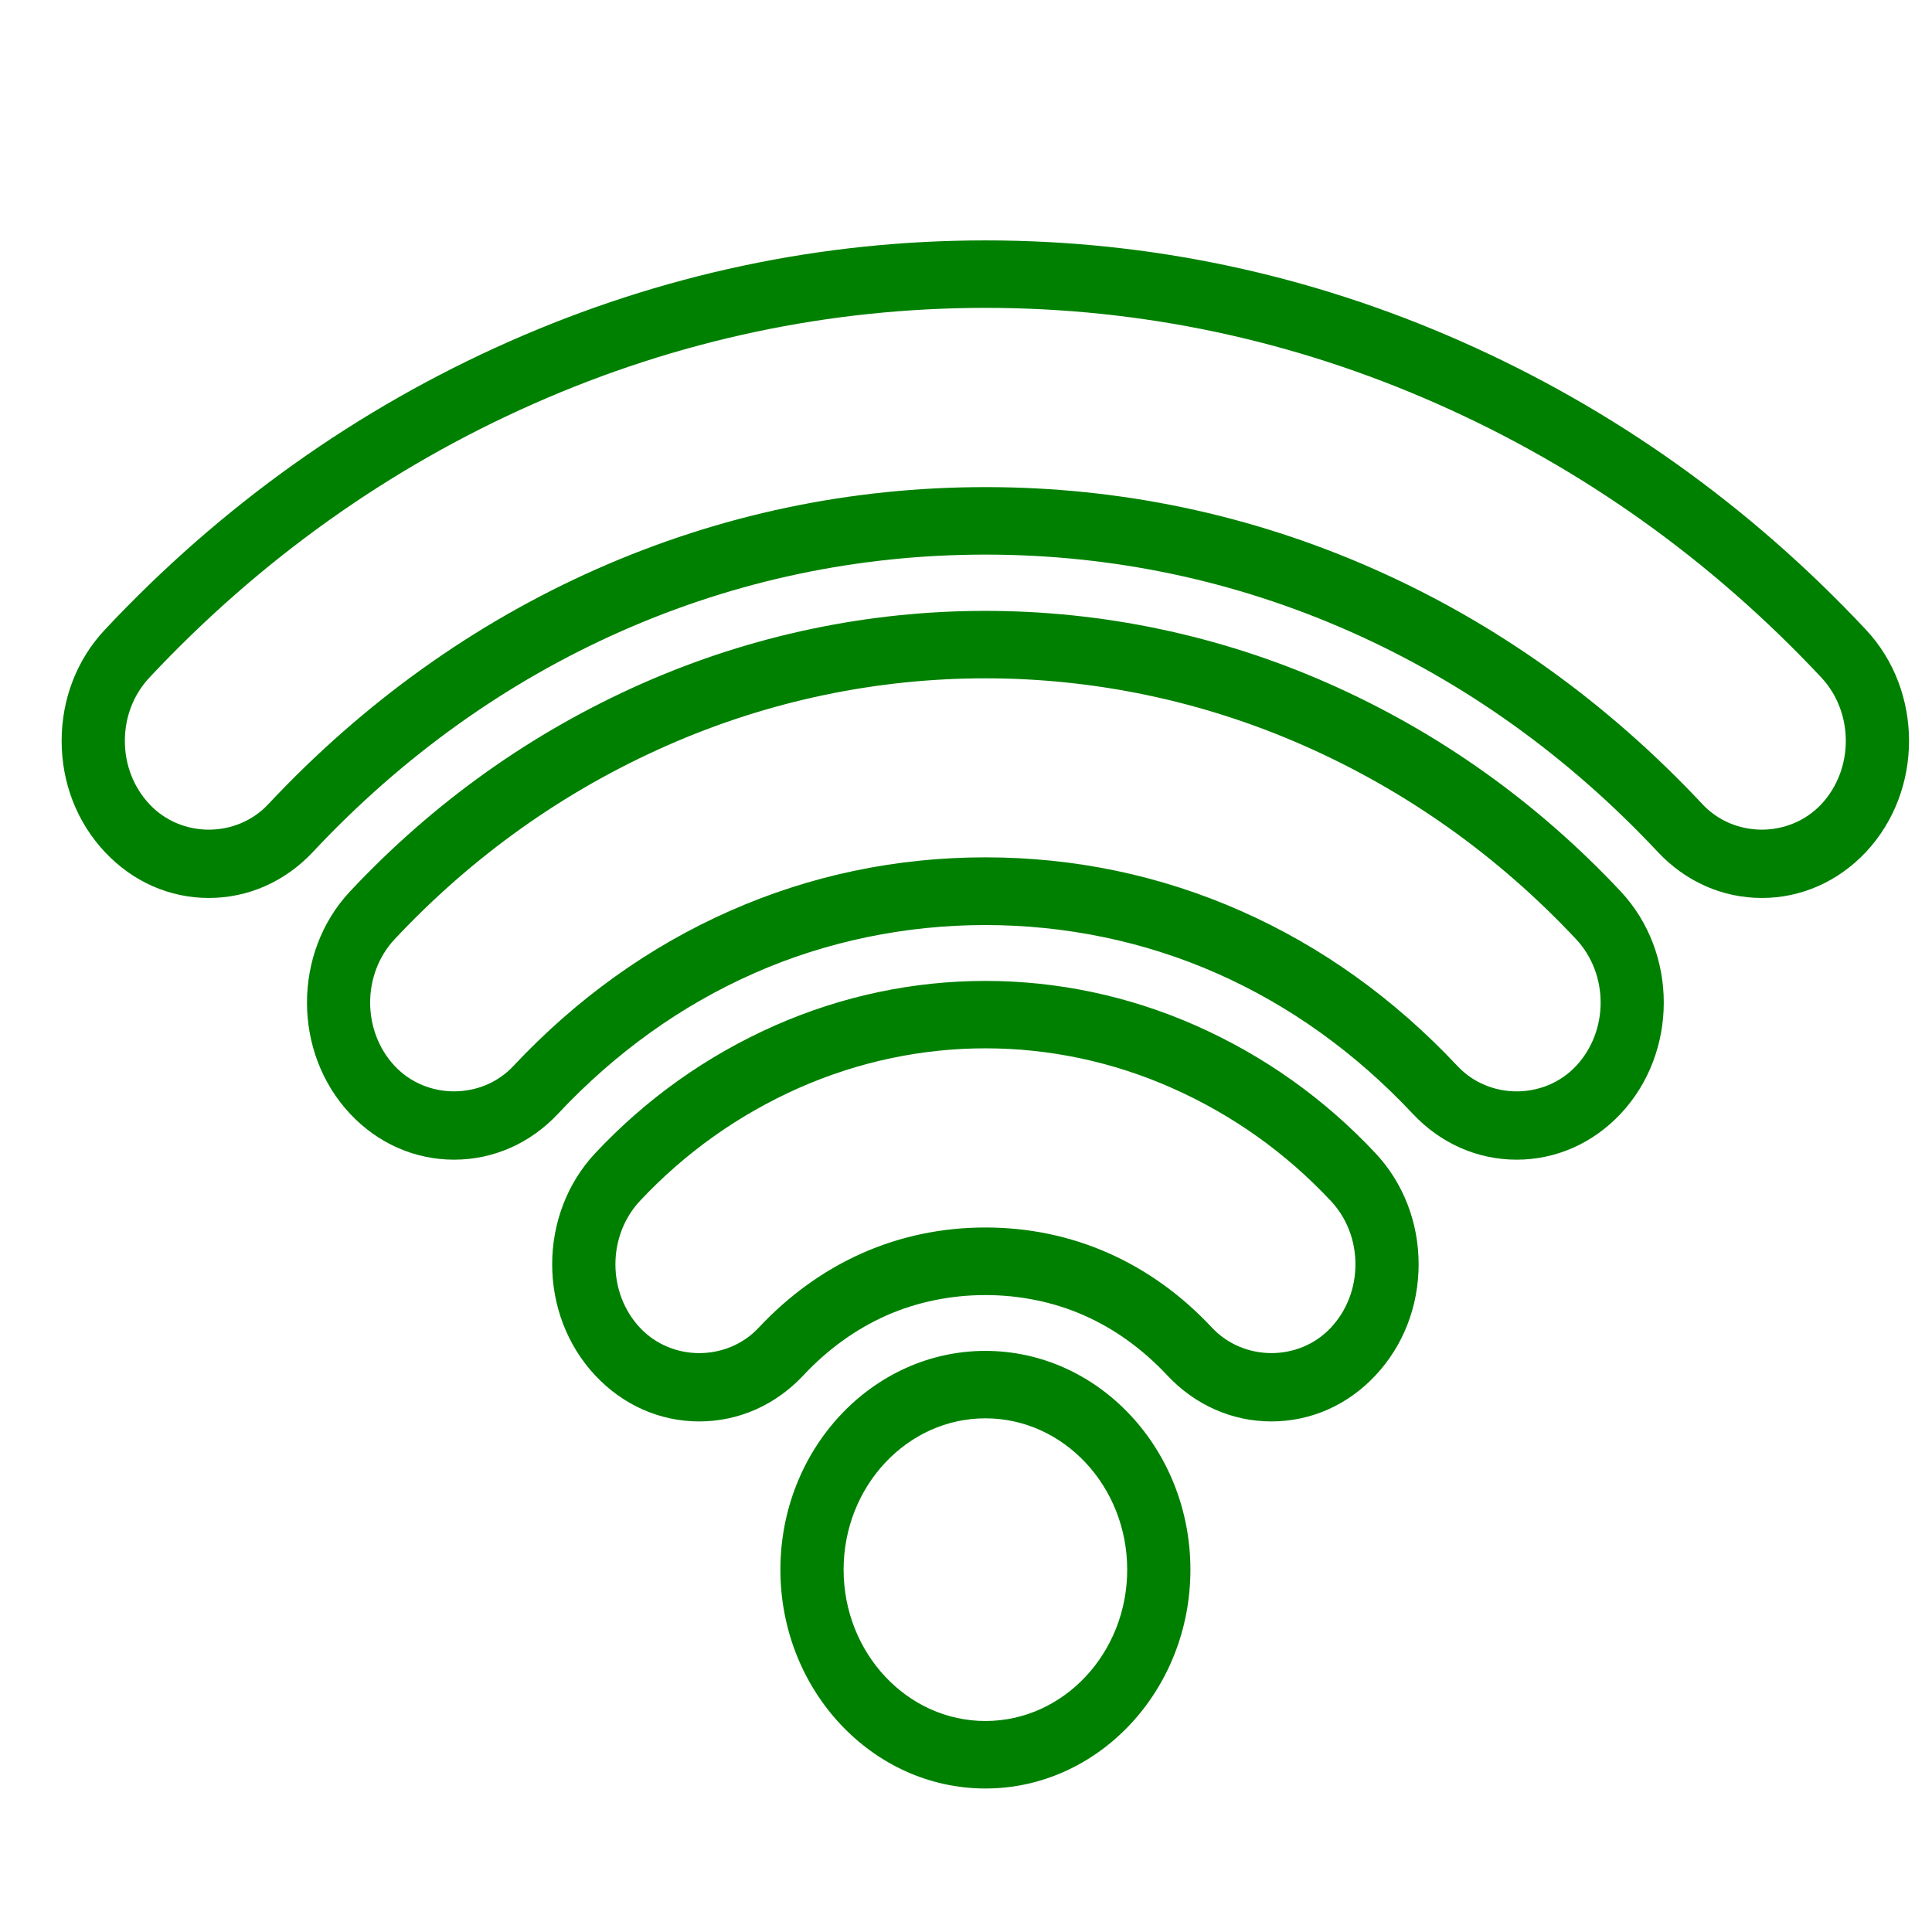 <?xml version="1.0" encoding="UTF-8" standalone="no"?>
<svg
   xmlns:dc="http://purl.org/dc/elements/1.1/"
   xmlns:cc="http://creativecommons.org/ns#"
   xmlns:rdf="http://www.w3.org/1999/02/22-rdf-syntax-ns#"
   xmlns:svg="http://www.w3.org/2000/svg"
   xmlns="http://www.w3.org/2000/svg"
   xmlns:sodipodi="http://sodipodi.sourceforge.net/DTD/sodipodi-0.dtd"
   xmlns:inkscape="http://www.inkscape.org/namespaces/inkscape"
   version="1.1"
   x="0px"
   y="0px"
   viewBox="0 0 100 100"
   id="svg4408"
   sodipodi:docname="connect.svg"
   inkscape:version="0.92.2 (5c3e80d, 2017-08-06)">
  <defs
     id="defs4412" />
  <sodipodi:namedview
     pagecolor="#ffffff"
     bordercolor="#666666"
     borderopacity="1"
     objecttolerance="10"
     gridtolerance="10"
     guidetolerance="10"
     inkscape:pageopacity="0"
     inkscape:pageshadow="2"
     inkscape:window-width="1366"
     inkscape:window-height="706"
     id="namedview4410"
     showgrid="false"
     inkscape:zoom="2.36"
     inkscape:cx="20.437434"
     inkscape:cy="53.707039"
     inkscape:window-x="-8"
     inkscape:window-y="-8"
     inkscape:window-maximized="1"
     inkscape:current-layer="svg4408" />
  <g
     id="g925"
     transform="matrix(0.62,0,0,0.602,-235.503,-186.961)">
    <g
       id="g868">
      <g
         id="g866"
         transform="matrix(0.252,0,0,0.277,384.989,313.025)"
         style="fill:#008000">
        <path
           id="path864"
           d="m 306.031,546.268 c -37.445,0 -67.916,-30.471 -67.916,-67.916 0,-37.445 30.471,-67.916 67.916,-67.916 37.445,0 67.916,30.471 67.916,67.916 0,37.435 -30.47,67.916 -67.916,67.916 z m 0,-114.9 c -25.906,0 -46.974,21.078 -46.974,46.974 0,25.906 21.079,46.974 46.974,46.974 25.906,0 46.974,-21.078 46.974,-46.974 0,-25.896 -21.078,-46.974 -46.974,-46.974 z m 94.765,0.963 c -13.026,0 -25.277,-5.067 -34.503,-14.282 -8.146,-8.157 -17.413,-14.419 -27.55,-18.618 -20.324,-8.429 -45.099,-8.429 -65.466,0 -10.167,4.22 -19.435,10.482 -27.57,18.618 -9.205,9.215 -21.456,14.282 -34.482,14.282 -13.026,0 -25.267,-5.067 -34.471,-14.293 -18.995,-19.005 -18.995,-49.947 0.011,-68.963 16.932,-16.933 36.942,-30.252 59.466,-39.603 44.691,-18.502 94.942,-18.502 139.55,0 22.544,9.361 42.565,22.681 59.477,39.603 9.215,9.214 14.293,21.466 14.293,34.492 0,13.016 -5.078,25.267 -14.293,34.481 -9.196,9.215 -21.426,14.283 -34.462,14.283 z m -94.765,-60.199 c 14.314,0 28.021,2.67 40.744,7.947 12.69,5.257 24.251,13.047 34.335,23.162 10.513,10.492 28.837,10.514 39.34,0.011 5.277,-5.267 8.168,-12.262 8.168,-19.686 0,-7.435 -2.891,-14.43 -8.157,-19.687 -14.974,-14.984 -32.691,-26.774 -52.681,-35.067 -39.497,-16.388 -83.938,-16.388 -123.508,0 -19.969,8.293 -37.696,20.094 -52.681,35.067 -10.838,10.849 -10.838,28.514 0,39.361 10.502,10.523 28.827,10.503 39.33,0 10.073,-10.083 21.623,-17.874 34.346,-23.162 12.743,-5.276 26.45,-7.946 40.764,-7.946 z m 176,-21.048 c -13.026,0 -25.267,-5.067 -34.471,-14.293 -18.975,-18.942 -40.796,-33.591 -64.869,-43.55 -48.23,-19.979 -105.173,-19.979 -153.341,0 -24.115,9.979 -45.937,24.639 -64.869,43.561 -9.193,9.215 -21.434,14.282 -34.471,14.282 -13.037,0 -25.288,-5.067 -34.492,-14.282 -18.974,-19.005 -18.984,-49.938 -0.011,-68.953 27.728,-27.717 60.304,-49.445 96.806,-64.565 72.503,-30.052 154.838,-30.073 227.424,0 36.492,15.121 69.058,36.848 96.774,64.555 19.006,19.016 19.006,49.958 0,68.963 -9.223,9.215 -21.464,14.282 -34.48,14.282 z m -176,-93.842 c 29.539,0 58.021,5.603 84.67,16.649 26.629,11.016 50.744,27.194 71.687,48.095 10.492,10.533 28.796,10.523 39.33,0.01 10.837,-10.848 10.837,-28.502 0,-39.351 -25.771,-25.749 -56.042,-45.948 -89.99,-60.01 -67.466,-27.958 -144,-27.938 -211.393,0 -33.958,14.062 -64.241,34.251 -90.01,60.01 -10.827,10.848 -10.827,28.514 0.01,39.351 10.482,10.503 28.848,10.514 39.33,0.011 20.911,-20.9 45.016,-37.079 71.675,-48.115 26.65,-11.048 55.131,-16.65 84.691,-16.65 z m 257.226,12.607 c -13.016,0 -25.268,-5.068 -34.472,-14.283 -29.696,-29.686 -64.073,-52.733 -102.178,-68.513 -38.095,-15.78 -78.66,-23.78 -120.586,-23.78 -41.948,0 -82.534,8.01 -120.618,23.78 -38.147,15.812 -72.513,38.859 -102.157,68.513 -9.204,9.215 -21.456,14.283 -34.481,14.283 -13.026,0 -25.267,-5.068 -34.472,-14.293 C 5.079,246.362 0,234.111 0,221.085 0,208.059 5.079,195.808 14.314,186.593 52.775,148.132 97.885,118.017 148.367,97.095 198.576,76.299 251.613,65.744 306.032,65.744 c 54.419,0 107.466,10.555 157.623,31.351 50.492,20.911 95.623,51.026 134.104,89.508 19.006,19.016 19.006,49.958 0,68.963 -9.236,9.215 -21.476,14.283 -34.502,14.283 z M 306.031,142.32 c 44.691,0 87.948,8.534 128.597,25.382 40.649,16.838 77.31,41.403 108.964,73.058 10.513,10.523 28.816,10.502 39.351,0 10.838,-10.848 10.838,-28.502 0,-39.351 C 546.42,164.885 503.582,136.288 455.634,116.446 408.021,96.697 357.686,86.687 306.031,86.687 c -51.655,0 -101.989,10.01 -149.644,29.759 -47.926,19.853 -90.754,48.45 -127.277,84.963 -5.277,5.267 -8.167,12.251 -8.167,19.675 0,7.424 2.89,14.408 8.157,19.665 10.523,10.544 28.837,10.513 39.34,0.01 31.602,-31.602 68.251,-56.188 108.942,-73.058 40.649,-16.836 83.927,-25.381 128.649,-25.381 z"
           inkscape:connector-curvature="0"
           style="fill:#008000" />
      </g>
    </g>
    <g
       id="g870" />
    <g
       id="g872" />
    <g
       id="g874" />
    <g
       id="g876" />
    <g
       id="g878" />
    <g
       id="g880" />
    <g
       id="g882" />
    <g
       id="g884" />
    <g
       id="g886" />
    <g
       id="g888" />
    <g
       id="g890" />
    <g
       id="g892" />
    <g
       id="g894" />
    <g
       id="g896" />
    <g
       id="g898" />
  </g>
</svg>
